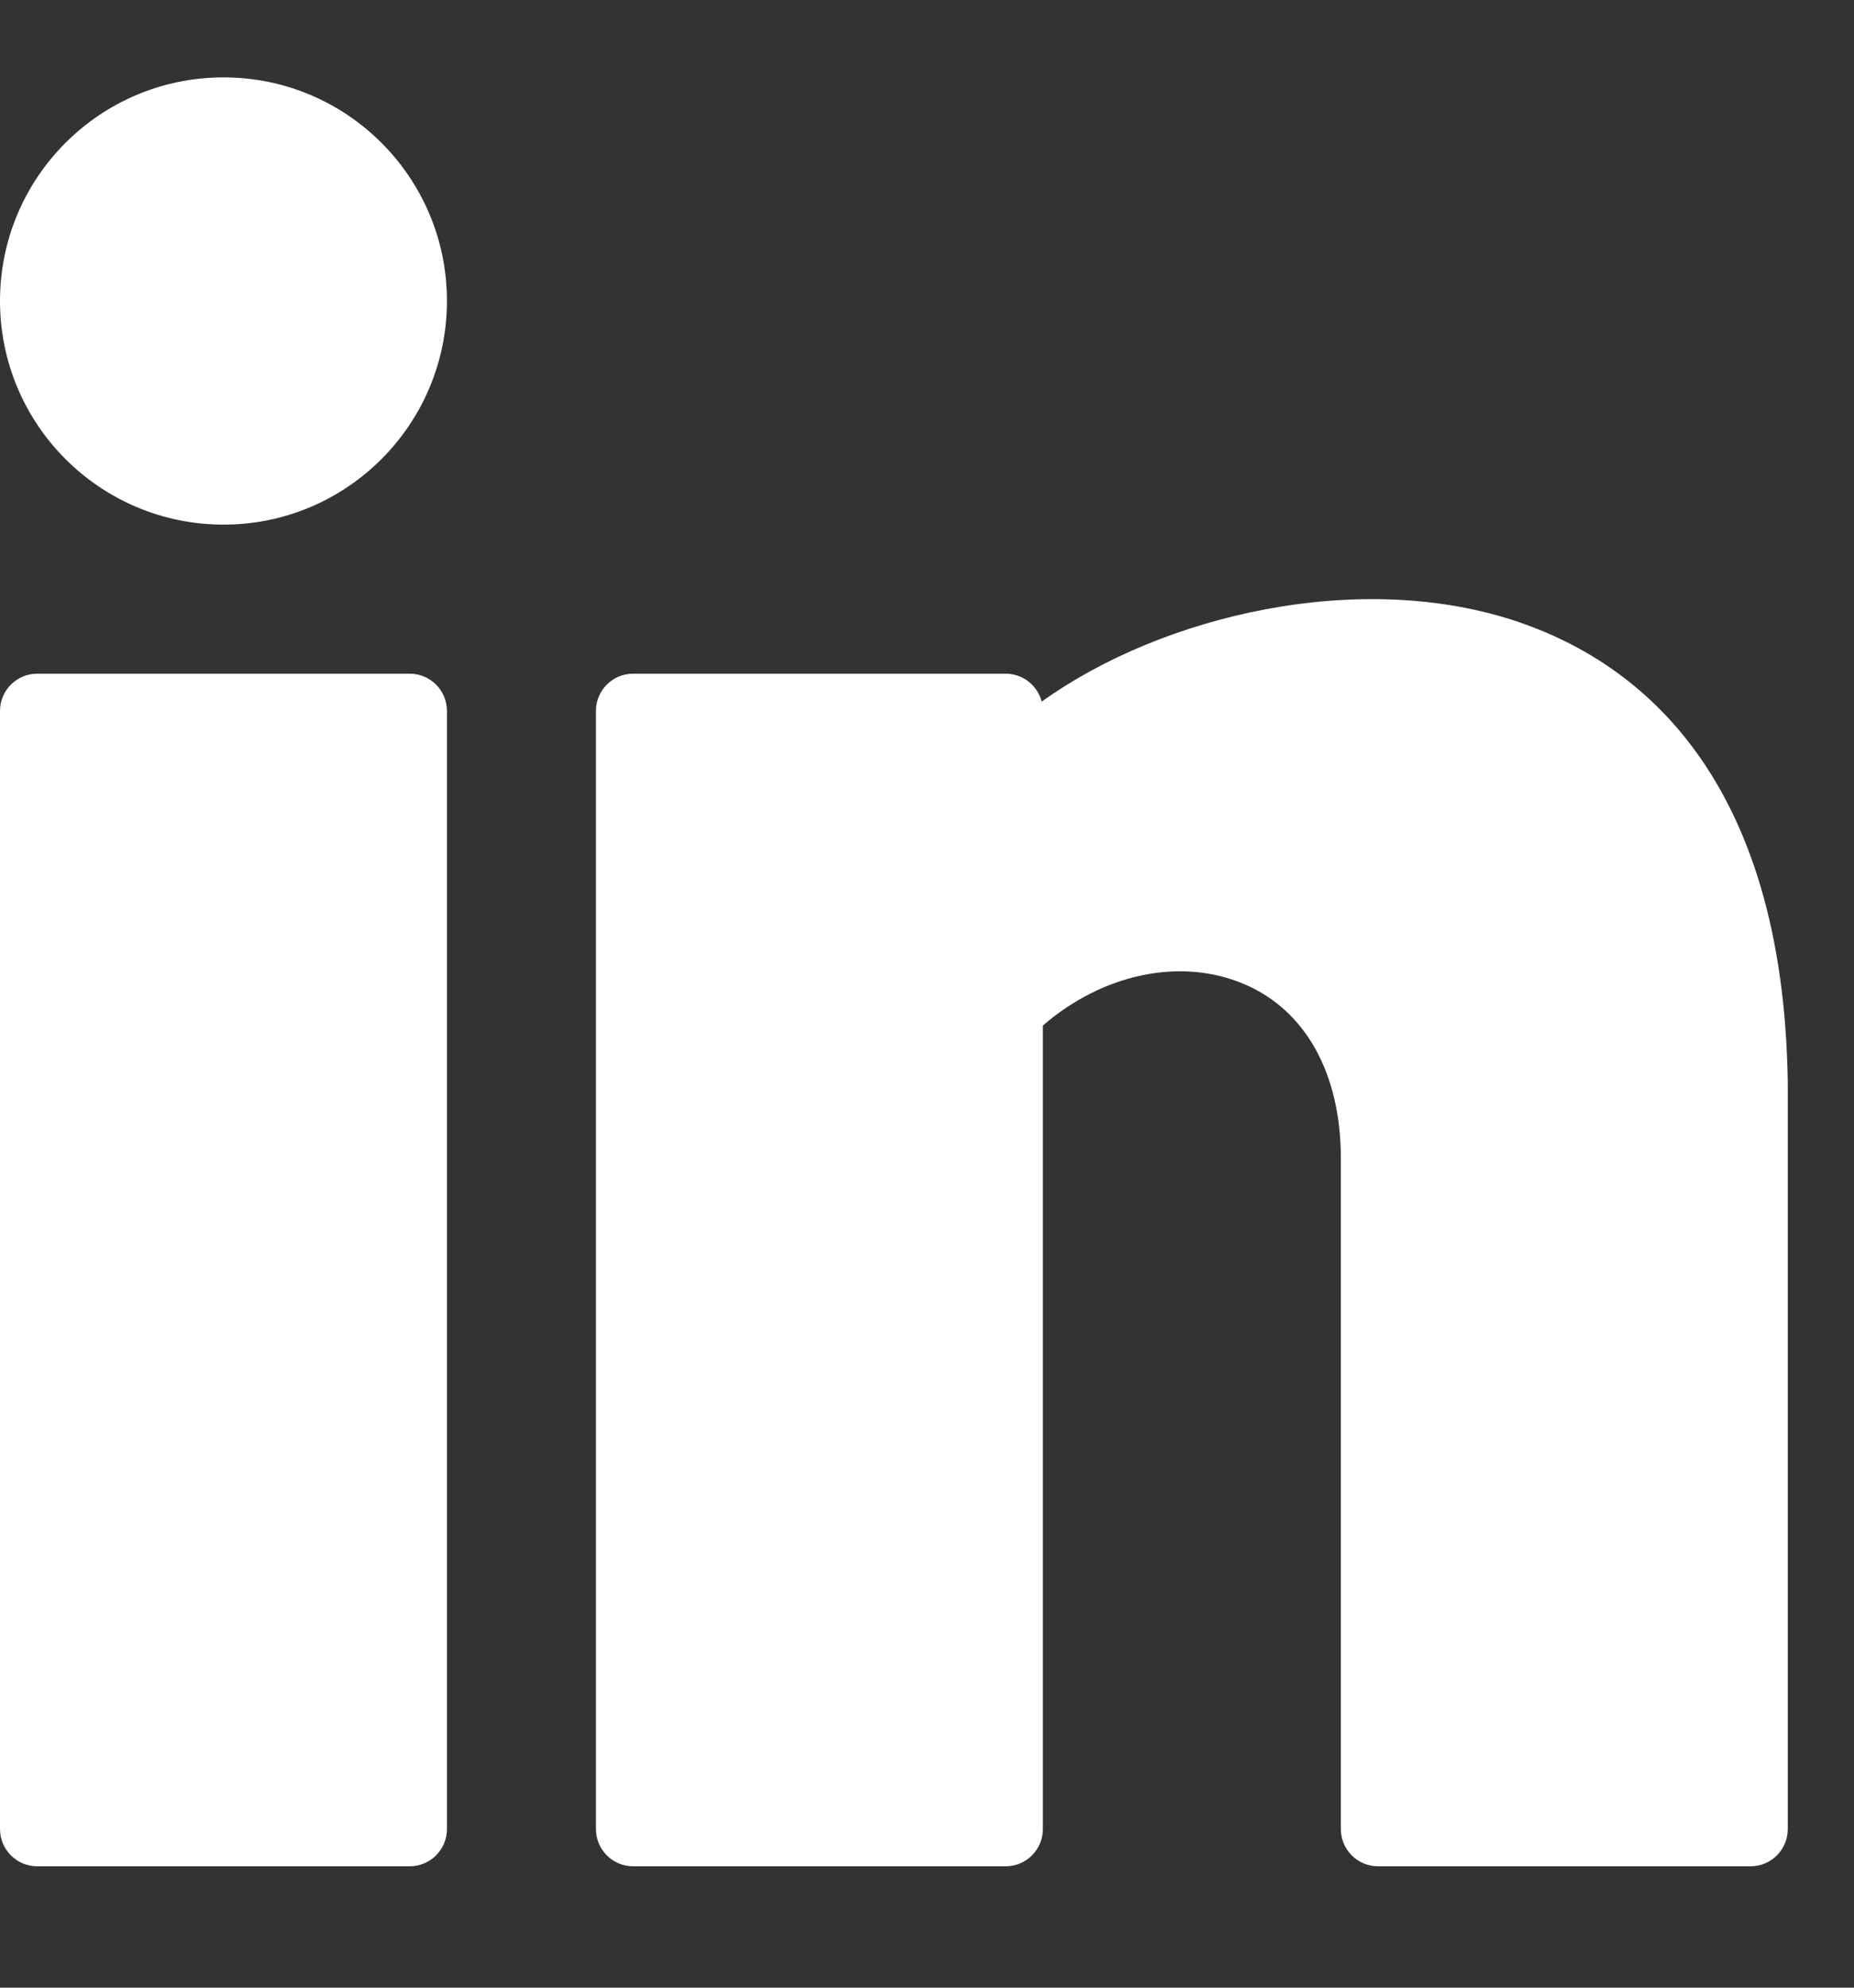 <svg width="14" height="15" viewBox="0 0 14 15" fill="none" xmlns="http://www.w3.org/2000/svg">
<rect x="0" y="0" width="14" height="15" fill="#333333" stroke="none"/>
<path d="M1.688 3.959C2.619 3.959 3.375 3.203 3.375 2.271C3.375 1.339 2.619 0.584 1.688 0.584C0.756 0.584 0 1.339 0 2.271C0 3.203 0.756 3.959 1.688 3.959Z" fill="white"/>
<path d="M3.094 5.084H0.281C0.126 5.084 0 5.21 0 5.365V13.803C0 13.958 0.126 14.084 0.281 14.084H3.094C3.249 14.084 3.375 13.958 3.375 13.803V5.365C3.375 5.21 3.249 5.084 3.094 5.084Z" fill="white"/>
<path d="M11.473 4.696C10.271 4.285 8.768 4.646 7.866 5.295C7.835 5.174 7.725 5.084 7.594 5.084H4.781C4.626 5.084 4.5 5.21 4.5 5.365V13.803C4.5 13.958 4.626 14.084 4.781 14.084H7.594C7.749 14.084 7.875 13.958 7.875 13.803V7.739C8.329 7.348 8.915 7.223 9.394 7.426C9.859 7.623 10.125 8.102 10.125 8.74V13.803C10.125 13.958 10.251 14.084 10.406 14.084H13.219C13.374 14.084 13.5 13.958 13.5 13.803V8.174C13.468 5.863 12.381 5.007 11.473 4.696Z" fill="white"/>
</svg>

